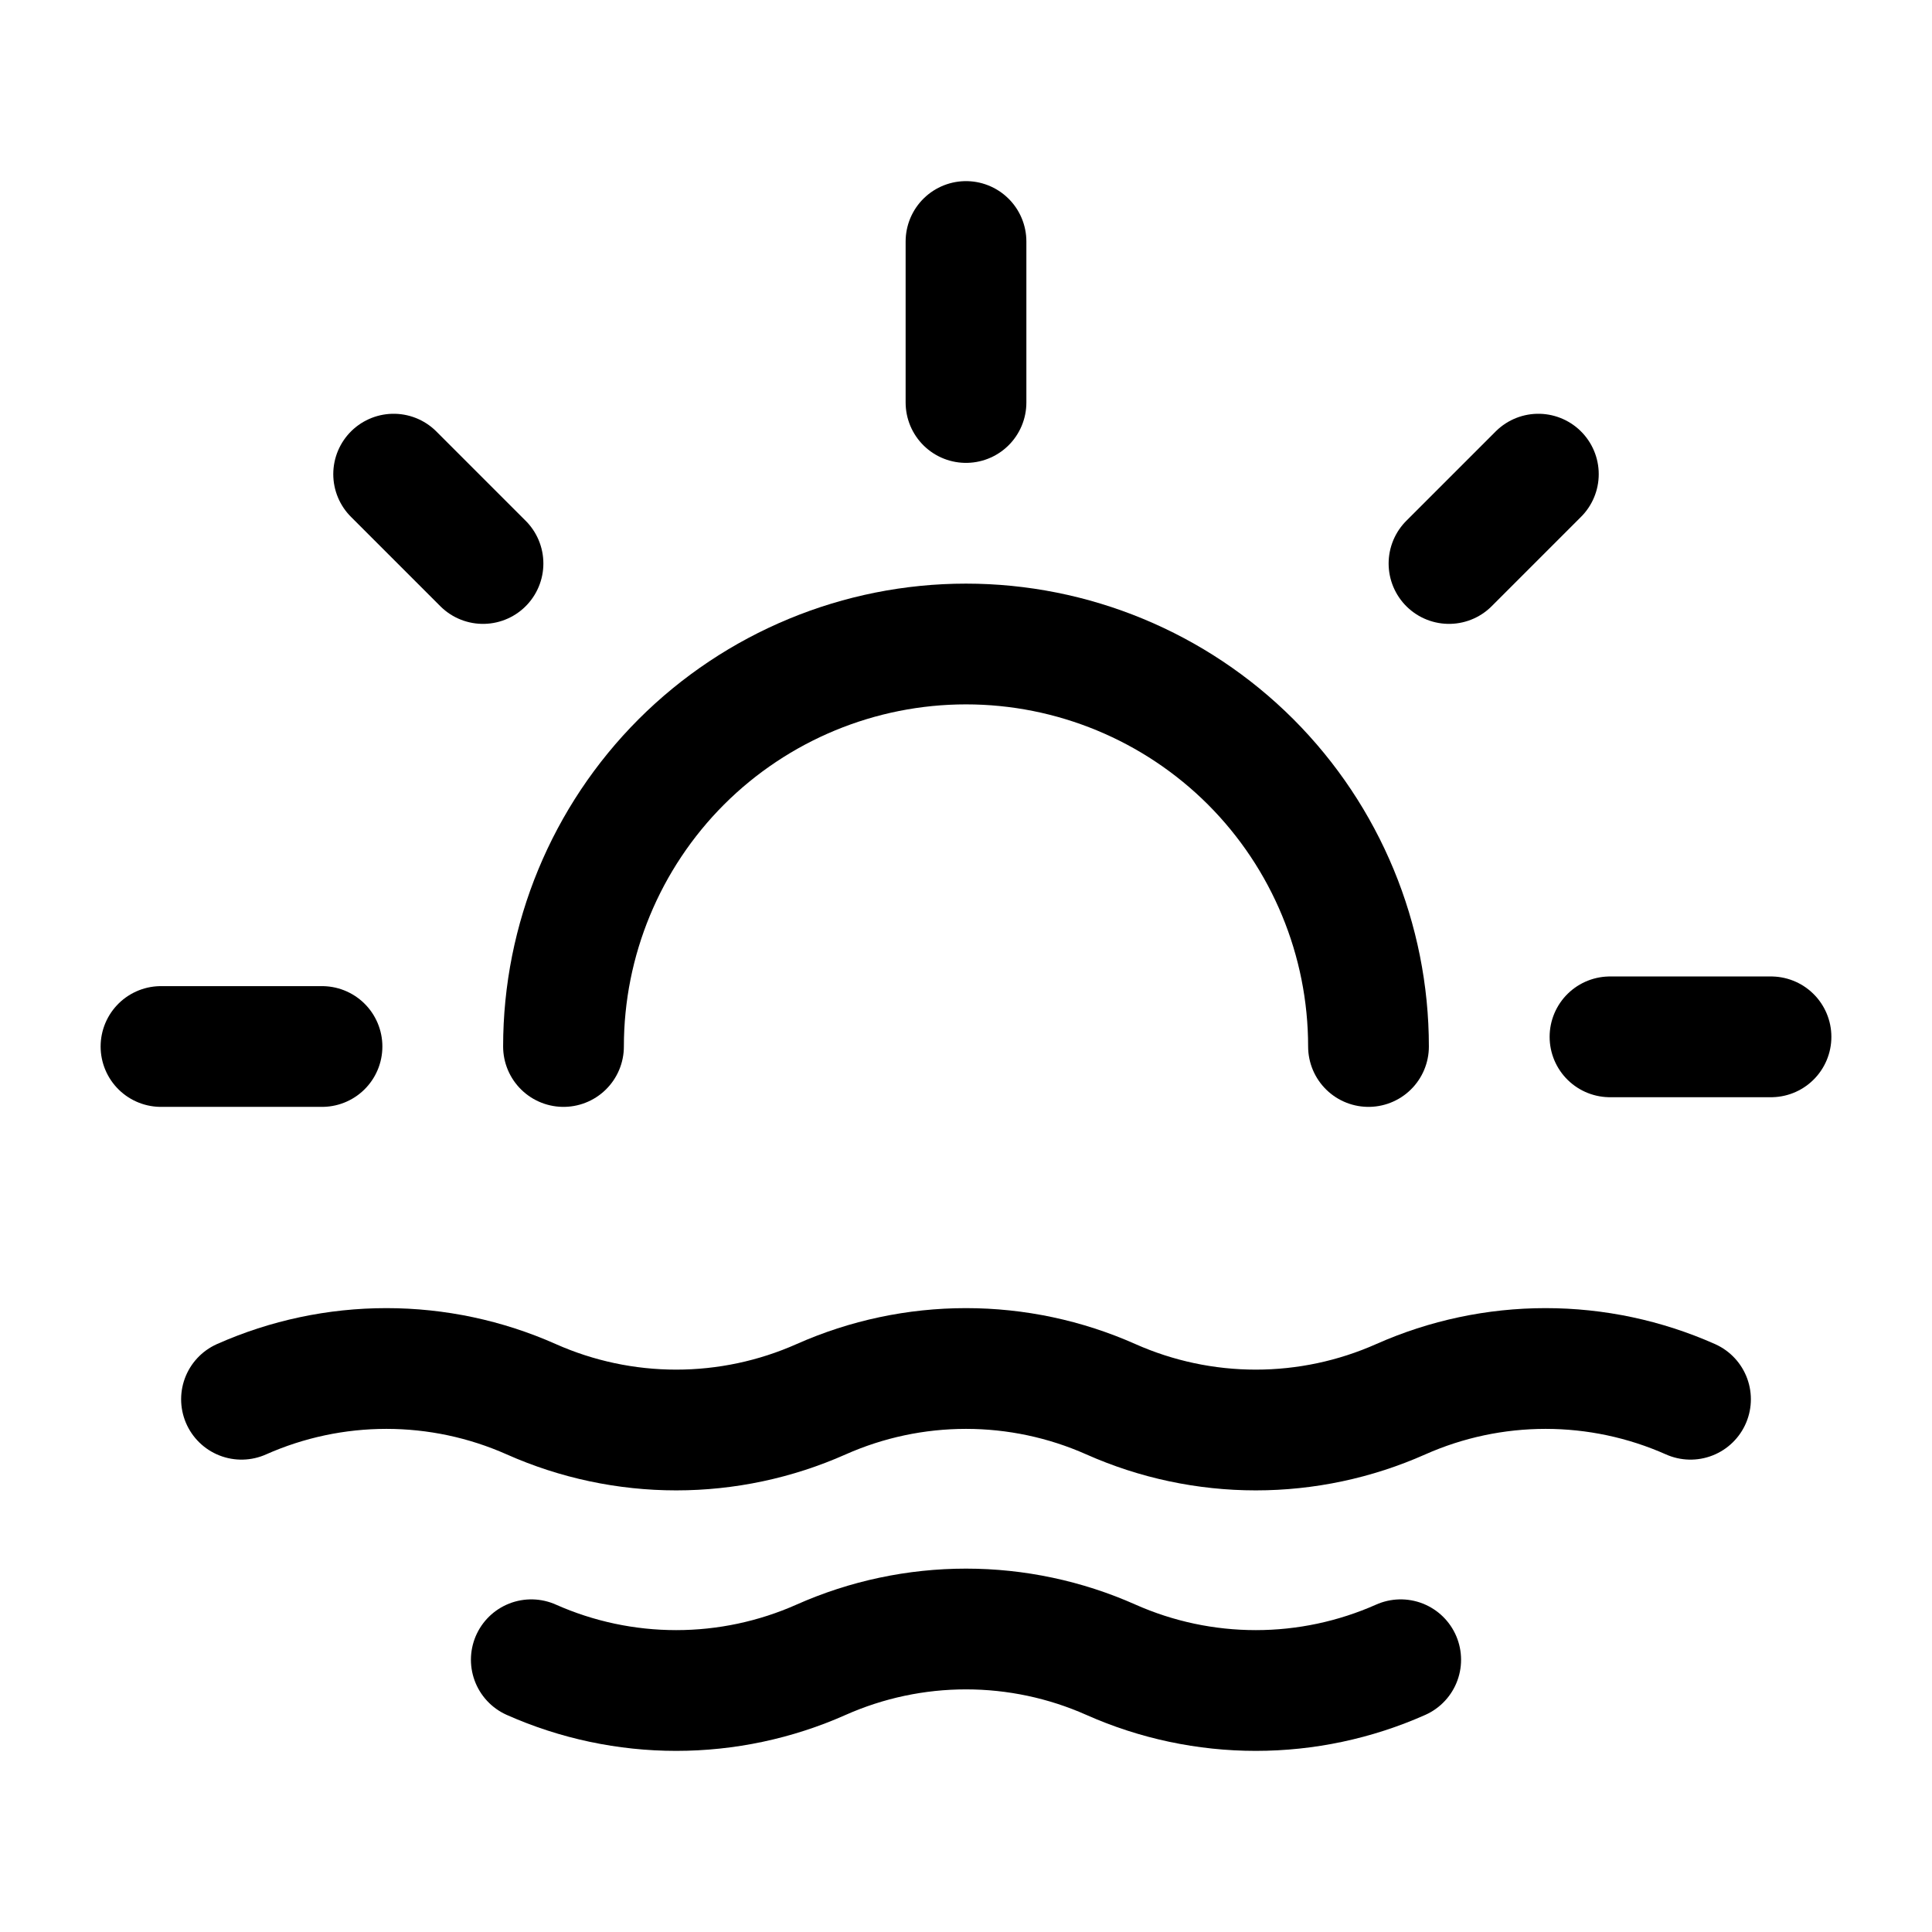 <svg width="24" height="24" viewBox="0 0 24 24" fill="none" xmlns="http://www.w3.org/2000/svg">
	<path d="M12 5V3" stroke="currentColor" stroke-width="1.5" stroke-linecap="round" stroke-linejoin="round" />
	<path d="M2 13H4" stroke="currentColor" stroke-width="1.5" stroke-linecap="round" stroke-linejoin="round" />
	<path d="M4.89 5.89L6 7" stroke="currentColor" stroke-width="1.5" stroke-linecap="round" stroke-linejoin="round" />
	<path d="M19.11 5.89L18 7" stroke="currentColor" stroke-width="1.5" stroke-linecap="round" stroke-linejoin="round" />
	<path d="M22 12.88H20" stroke="currentColor" stroke-width="1.5" stroke-linecap="round" stroke-linejoin="round" />
	<path d="M3 17.382C3.567 17.13 4.18 17 4.8 17C5.42 17 6.033 17.13 6.6 17.382C7.167 17.634 7.78 17.764 8.4 17.764C9.02 17.764 9.633 17.634 10.2 17.382C10.767 17.13 11.38 17 12 17C12.62 17 13.233 17.13 13.8 17.382C14.367 17.634 14.98 17.764 15.6 17.764C16.22 17.764 16.833 17.634 17.4 17.382C17.967 17.13 18.58 17 19.2 17C19.82 17 20.433 17.13 21 17.382" stroke="currentColor" stroke-width="1.5" stroke-linecap="round" stroke-linejoin="round" />
	<path d="M6.6 20.618C7.167 20.87 7.78 21 8.4 21C9.02 21 9.633 20.87 10.2 20.618C10.767 20.366 11.38 20.236 12 20.236C12.62 20.236 13.233 20.366 13.8 20.618C14.367 20.87 14.98 21 15.6 21C16.22 21 16.833 20.87 17.4 20.618" stroke="currentColor" stroke-width="1.5" stroke-linecap="round" stroke-linejoin="round" />
	<path d="M7 13C7 11.674 7.527 10.402 8.464 9.464C9.402 8.527 10.674 8 12 8C13.326 8 14.598 8.527 15.536 9.464C16.473 10.402 17 11.674 17 13" stroke="currentColor" stroke-width="1.5" stroke-linecap="round" stroke-linejoin="round" />
</svg>
